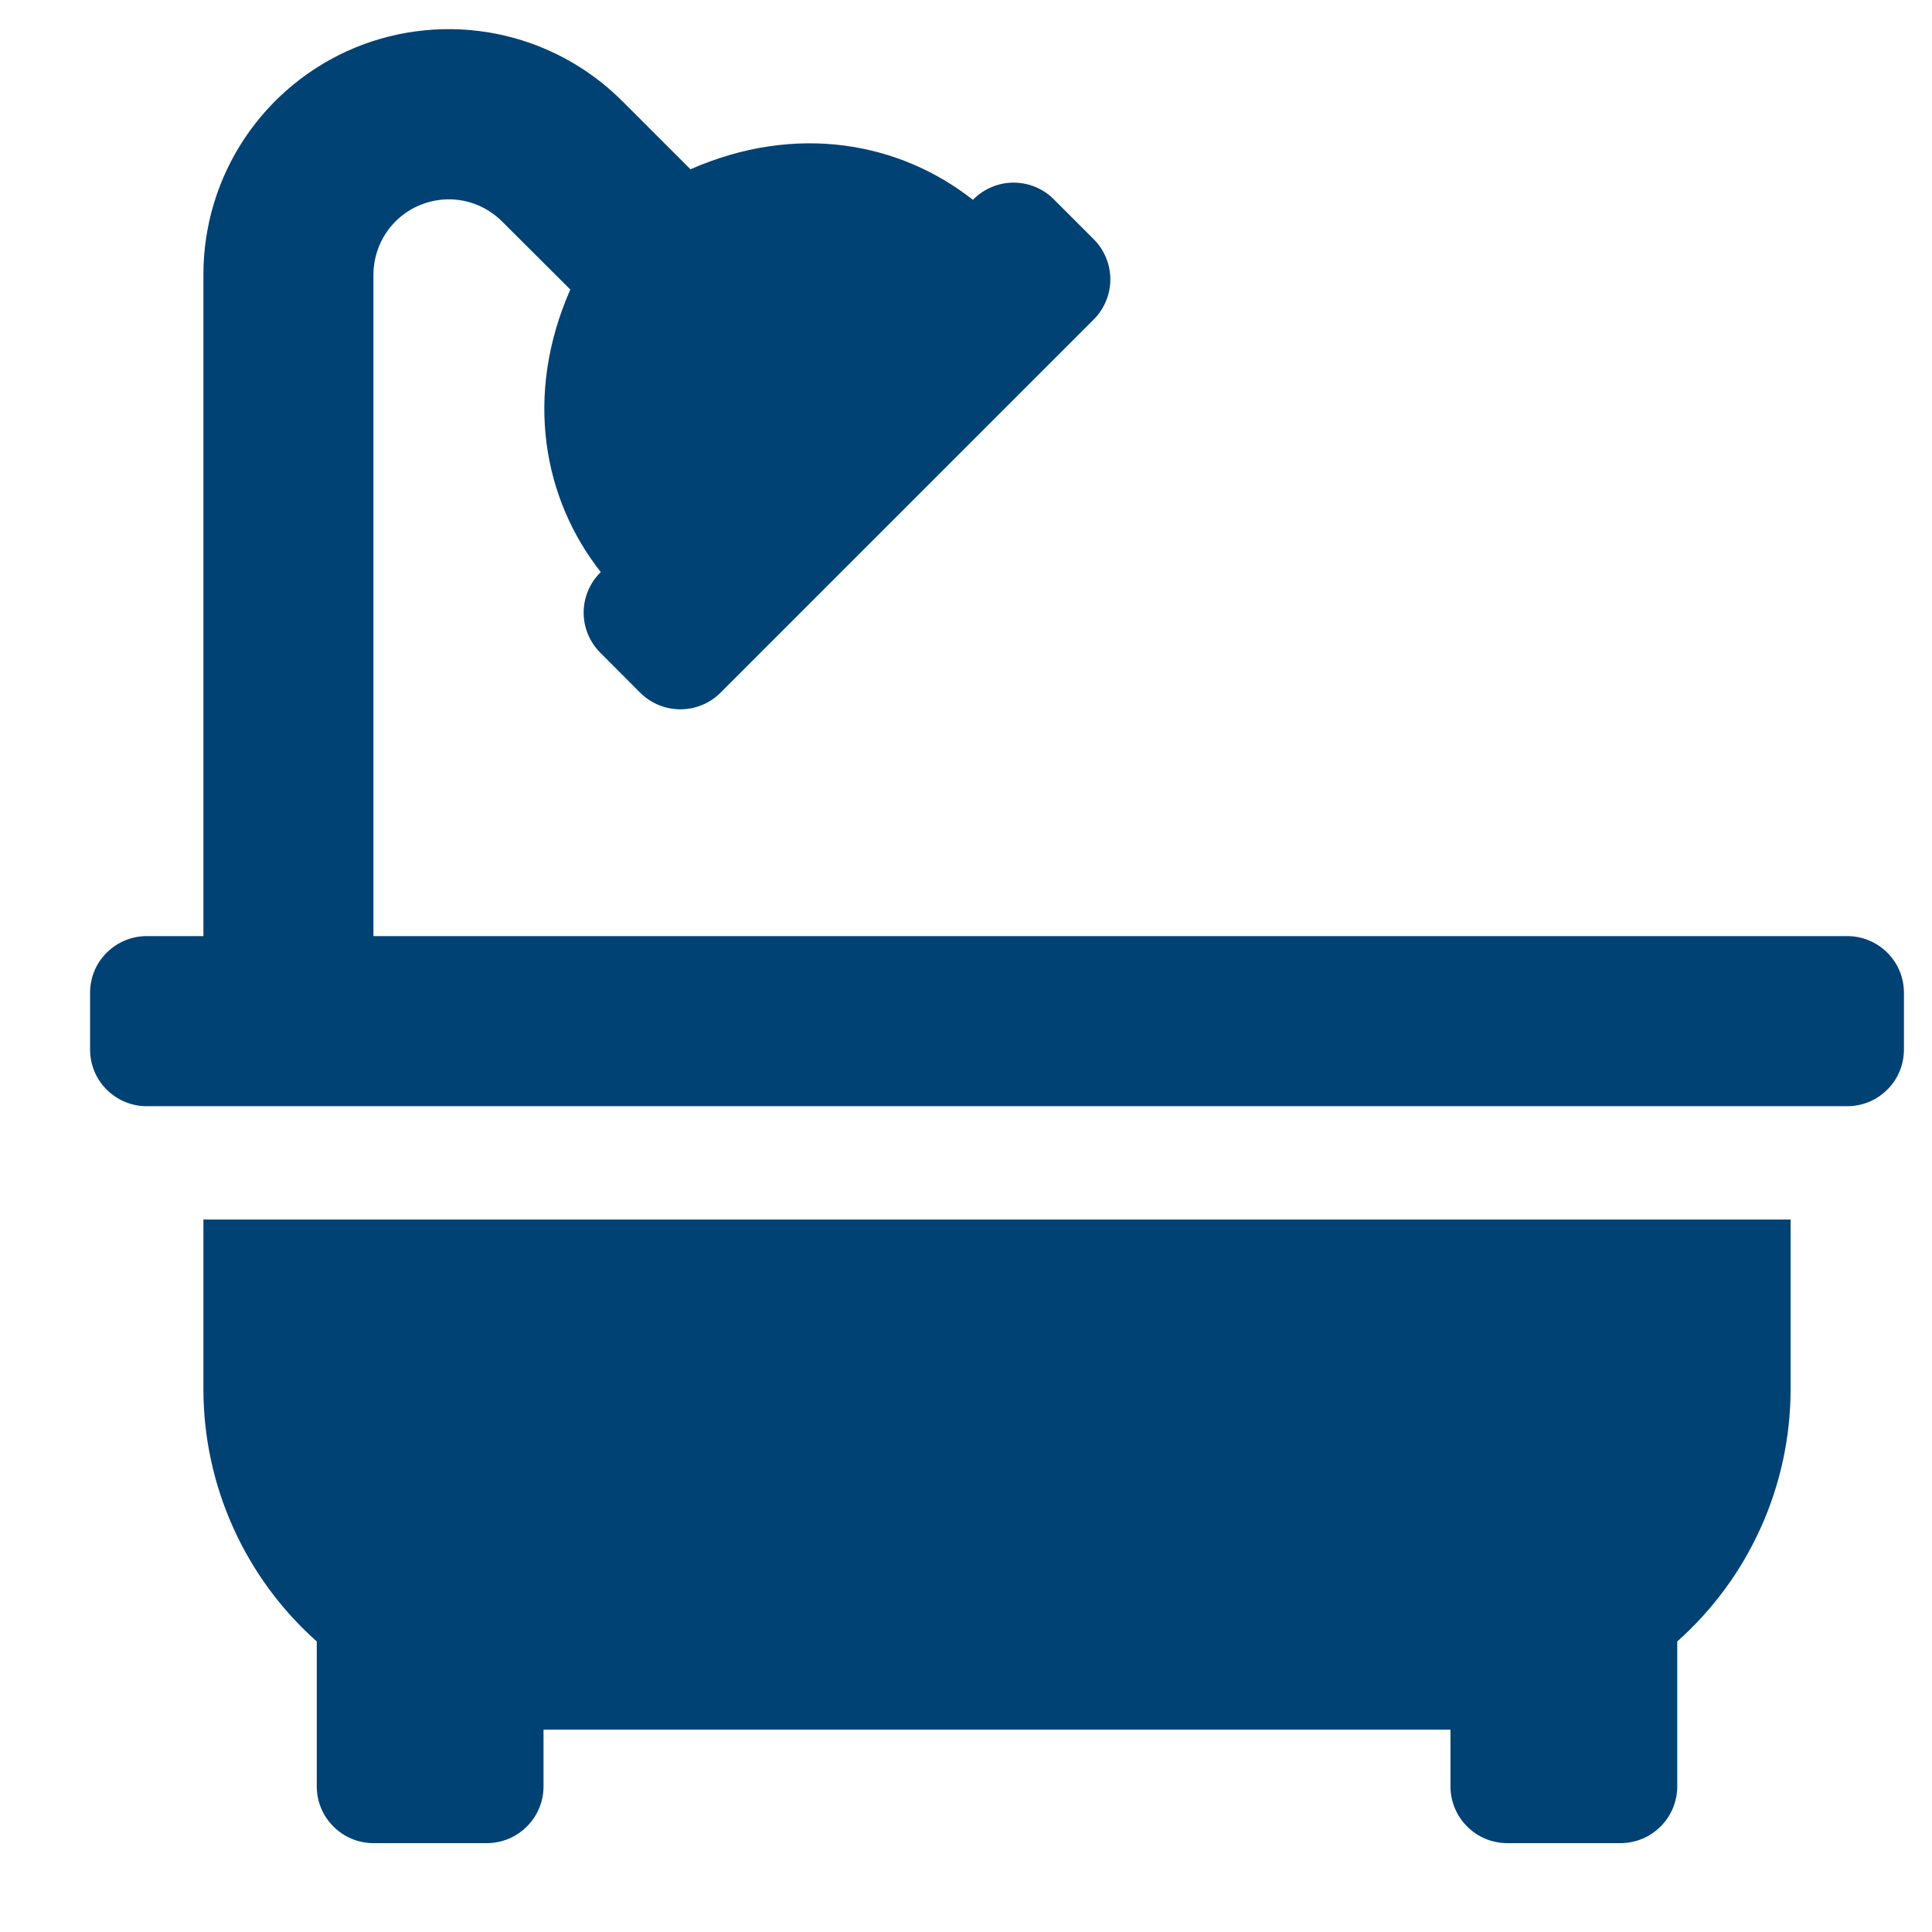 <svg width="21" height="21" viewBox="0 0 21 21" fill="none" xmlns="http://www.w3.org/2000/svg">
<g clip-path="url(#clip0_88_4286)">
<path d="M2.211 15.104C2.212 15.622 2.322 16.133 2.535 16.605C2.747 17.077 3.057 17.498 3.443 17.842V19.417C3.443 19.581 3.508 19.738 3.624 19.853C3.739 19.969 3.896 20.034 4.059 20.034H5.292C5.455 20.034 5.612 19.969 5.727 19.853C5.843 19.738 5.908 19.581 5.908 19.417V18.801H15.766V19.417C15.766 19.581 15.831 19.738 15.947 19.853C16.062 19.969 16.219 20.034 16.382 20.034H17.615C17.778 20.034 17.935 19.969 18.05 19.853C18.166 19.738 18.231 19.581 18.231 19.417V17.842C18.617 17.498 18.927 17.077 19.139 16.605C19.352 16.133 19.462 15.622 19.463 15.104V13.256H2.211V15.104ZM20.079 10.175H4.059V2.983C4.06 2.822 4.108 2.664 4.198 2.529C4.288 2.395 4.416 2.29 4.565 2.229C4.715 2.167 4.879 2.151 5.038 2.182C5.196 2.214 5.342 2.292 5.456 2.406L6.199 3.147C5.693 4.298 5.905 5.424 6.53 6.218L6.524 6.224C6.409 6.34 6.344 6.496 6.344 6.659C6.344 6.822 6.409 6.979 6.524 7.094L6.959 7.53C7.017 7.587 7.085 7.633 7.159 7.663C7.234 7.694 7.314 7.71 7.395 7.71C7.476 7.71 7.556 7.694 7.631 7.663C7.706 7.633 7.774 7.587 7.831 7.53L11.889 3.472C11.946 3.415 11.991 3.347 12.022 3.272C12.053 3.197 12.069 3.117 12.069 3.036C12.069 2.955 12.053 2.875 12.022 2.801C11.991 2.726 11.946 2.658 11.889 2.601L11.453 2.165C11.338 2.05 11.181 1.985 11.018 1.985C10.854 1.985 10.698 2.05 10.582 2.165L10.575 2.172C9.781 1.547 8.657 1.334 7.505 1.84L6.763 1.098C6.39 0.725 5.915 0.471 5.398 0.368C4.881 0.265 4.344 0.318 3.857 0.519C3.37 0.721 2.953 1.063 2.66 1.502C2.367 1.94 2.211 2.456 2.211 2.983V10.175H1.595C1.431 10.175 1.275 10.24 1.159 10.356C1.043 10.471 0.979 10.628 0.979 10.791L0.979 11.407C0.979 11.571 1.043 11.728 1.159 11.843C1.275 11.959 1.431 12.024 1.595 12.024H20.079C20.243 12.024 20.399 11.959 20.515 11.843C20.631 11.728 20.695 11.571 20.695 11.407V10.791C20.695 10.628 20.631 10.471 20.515 10.356C20.399 10.24 20.243 10.175 20.079 10.175Z" fill="#004274"/>
</g>
<defs>
<clipPath id="clip0_88_4286">
<rect width="19.717" height="19.717" fill="white" transform="translate(0.979 0.316)"/>
</clipPath>
</defs>
</svg>
